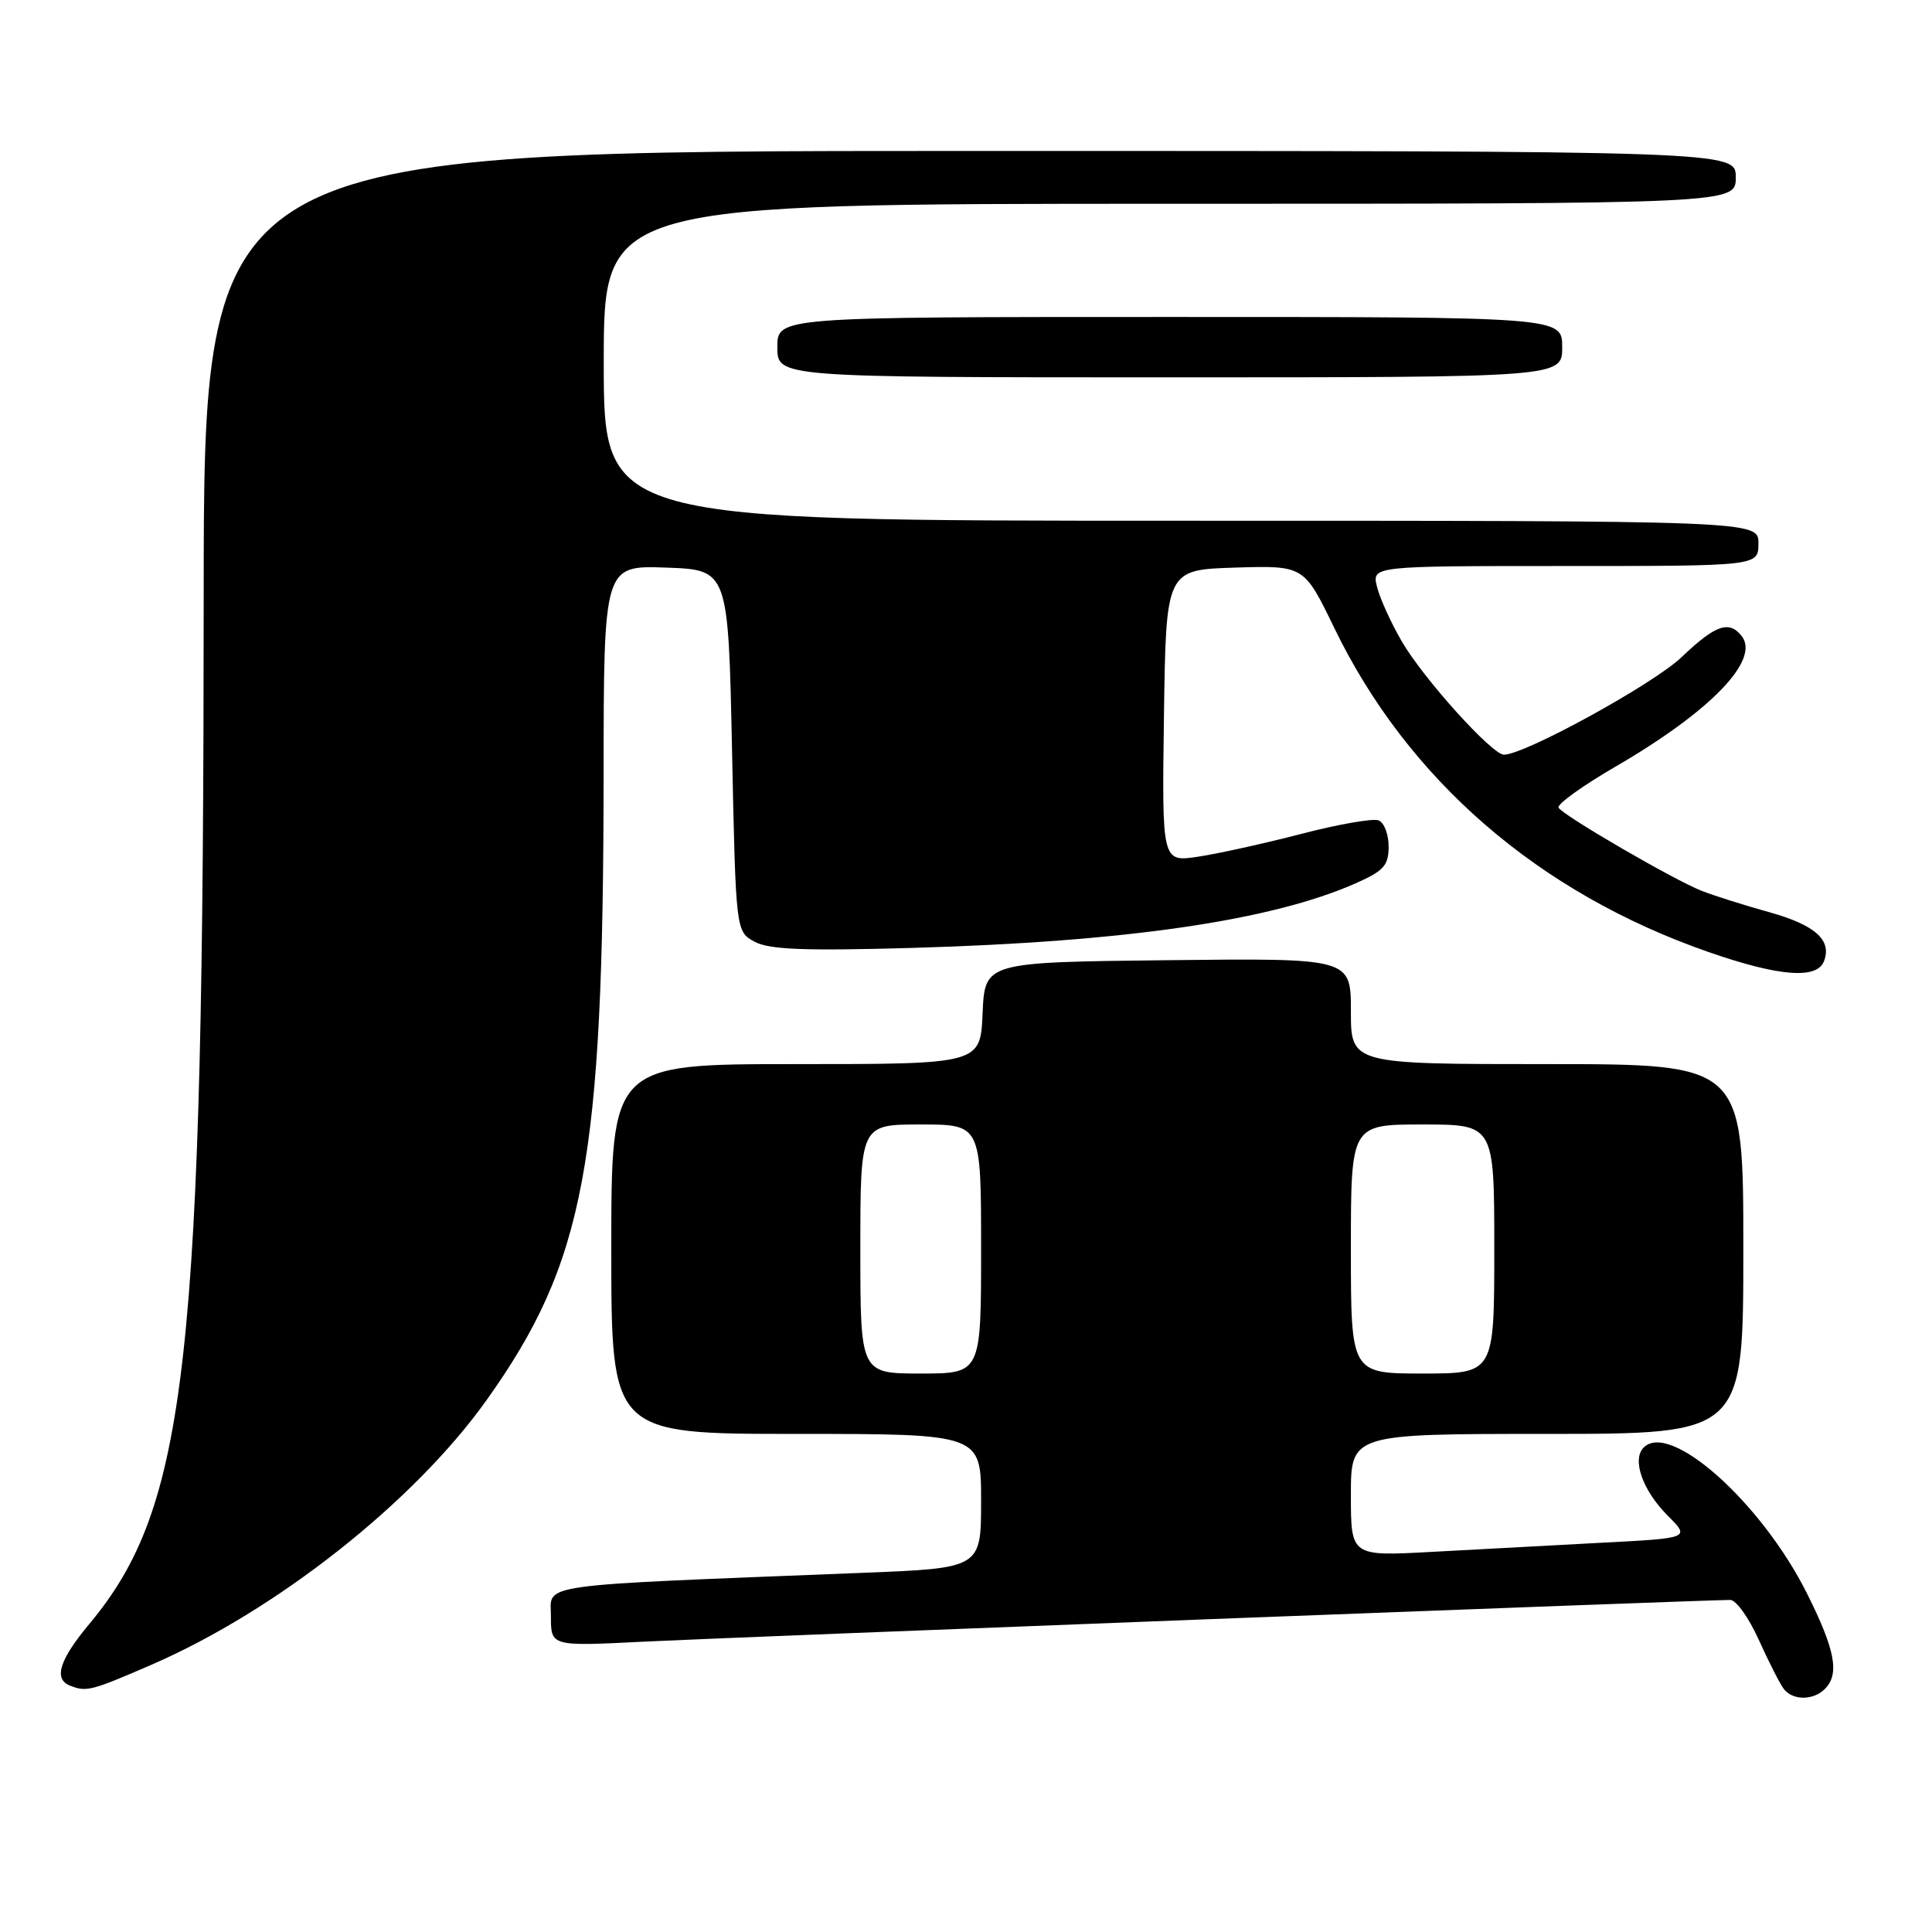 <?xml version="1.0" encoding="UTF-8" standalone="no"?>
<!DOCTYPE svg PUBLIC "-//W3C//DTD SVG 1.1//EN" "http://www.w3.org/Graphics/SVG/1.1/DTD/svg11.dtd" >
<svg xmlns="http://www.w3.org/2000/svg" xmlns:xlink="http://www.w3.org/1999/xlink" version="1.1" viewBox="0 0 256 256">
 <g >
 <path fill="currentColor"
d=" M 241.80 223.80 C 243.78 221.82 243.19 218.64 239.43 211.13 C 233.42 199.12 221.31 188.29 217.80 191.80 C 216.20 193.40 217.65 197.49 220.98 200.83 C 223.96 203.81 223.96 203.81 212.23 204.42 C 205.78 204.76 195.66 205.31 189.75 205.63 C 179.00 206.22 179.00 206.22 179.00 198.11 C 179.00 190.00 179.00 190.00 205.00 190.00 C 231.00 190.00 231.00 190.00 231.00 165.50 C 231.00 141.00 231.00 141.00 205.00 141.00 C 179.00 141.00 179.00 141.00 179.00 133.98 C 179.00 126.96 179.00 126.96 154.75 127.23 C 130.50 127.50 130.50 127.50 130.20 134.25 C 129.91 141.00 129.91 141.00 105.45 141.00 C 81.00 141.00 81.00 141.00 81.00 165.50 C 81.00 190.00 81.00 190.00 105.50 190.00 C 130.00 190.00 130.00 190.00 130.00 198.89 C 130.00 207.79 130.00 207.79 114.25 208.41 C 70.14 210.16 73.00 209.76 73.00 214.19 C 73.00 218.15 73.00 218.15 85.25 217.53 C 96.08 216.98 225.74 212.00 229.27 212.00 C 230.04 212.00 231.73 214.36 233.03 217.25 C 234.34 220.14 235.82 223.06 236.33 223.75 C 237.49 225.33 240.24 225.36 241.80 223.80 Z  M 20.04 220.60 C 36.62 213.42 54.88 199.00 64.49 185.50 C 77.49 167.23 79.95 154.08 79.98 102.71 C 80.00 74.92 80.00 74.92 88.25 75.21 C 96.50 75.50 96.50 75.50 97.00 99.47 C 97.50 123.44 97.50 123.44 100.00 124.79 C 101.95 125.83 106.60 126.01 121.00 125.60 C 149.26 124.78 168.48 121.98 179.64 117.04 C 183.37 115.39 184.00 114.68 184.00 112.16 C 184.00 110.54 183.40 108.98 182.66 108.70 C 181.92 108.42 177.31 109.22 172.41 110.50 C 167.51 111.77 161.35 113.13 158.73 113.52 C 153.96 114.23 153.96 114.23 154.23 94.87 C 154.50 75.50 154.50 75.50 163.65 75.21 C 172.79 74.93 172.79 74.93 176.80 83.21 C 186.54 103.32 203.84 118.30 226.39 126.15 C 235.71 129.39 240.76 129.80 241.69 127.36 C 242.76 124.57 240.52 122.56 234.40 120.86 C 231.15 119.96 227.15 118.69 225.50 118.05 C 221.84 116.62 207.19 108.11 206.52 107.03 C 206.25 106.60 209.64 104.15 214.05 101.59 C 226.72 94.23 233.30 87.40 230.76 84.25 C 229.08 82.17 227.29 82.81 222.79 87.10 C 219.05 90.66 202.04 100.00 199.28 100.00 C 197.70 100.00 188.62 89.93 185.75 85.00 C 184.31 82.53 182.83 79.26 182.46 77.75 C 181.78 75.00 181.78 75.00 207.39 75.00 C 233.00 75.00 233.00 75.00 233.00 72.00 C 233.00 69.00 233.00 69.00 156.50 69.00 C 80.00 69.00 80.00 69.00 80.00 48.00 C 80.00 27.00 80.00 27.00 155.00 27.00 C 230.00 27.00 230.00 27.00 230.00 23.50 C 230.00 20.00 230.00 20.00 128.50 20.00 C 27.00 20.00 27.00 20.00 26.99 79.25 C 26.97 180.38 24.84 199.57 11.87 215.14 C 7.88 219.92 7.07 222.46 9.25 223.34 C 11.44 224.22 12.05 224.07 20.04 220.60 Z  M 207.00 46.00 C 207.00 42.00 207.00 42.00 155.00 42.00 C 103.00 42.00 103.00 42.00 103.00 46.00 C 103.00 50.00 103.00 50.00 155.00 50.00 C 207.00 50.00 207.00 50.00 207.00 46.00 Z  M 114.00 165.50 C 114.00 149.00 114.00 149.00 122.00 149.00 C 130.00 149.00 130.00 149.00 130.00 165.50 C 130.00 182.00 130.00 182.00 122.00 182.00 C 114.00 182.00 114.00 182.00 114.00 165.50 Z  M 179.00 165.50 C 179.00 149.00 179.00 149.00 188.50 149.00 C 198.00 149.00 198.00 149.00 198.00 165.50 C 198.00 182.00 198.00 182.00 188.50 182.00 C 179.00 182.00 179.00 182.00 179.00 165.50 Z "/>
</g>
</svg>